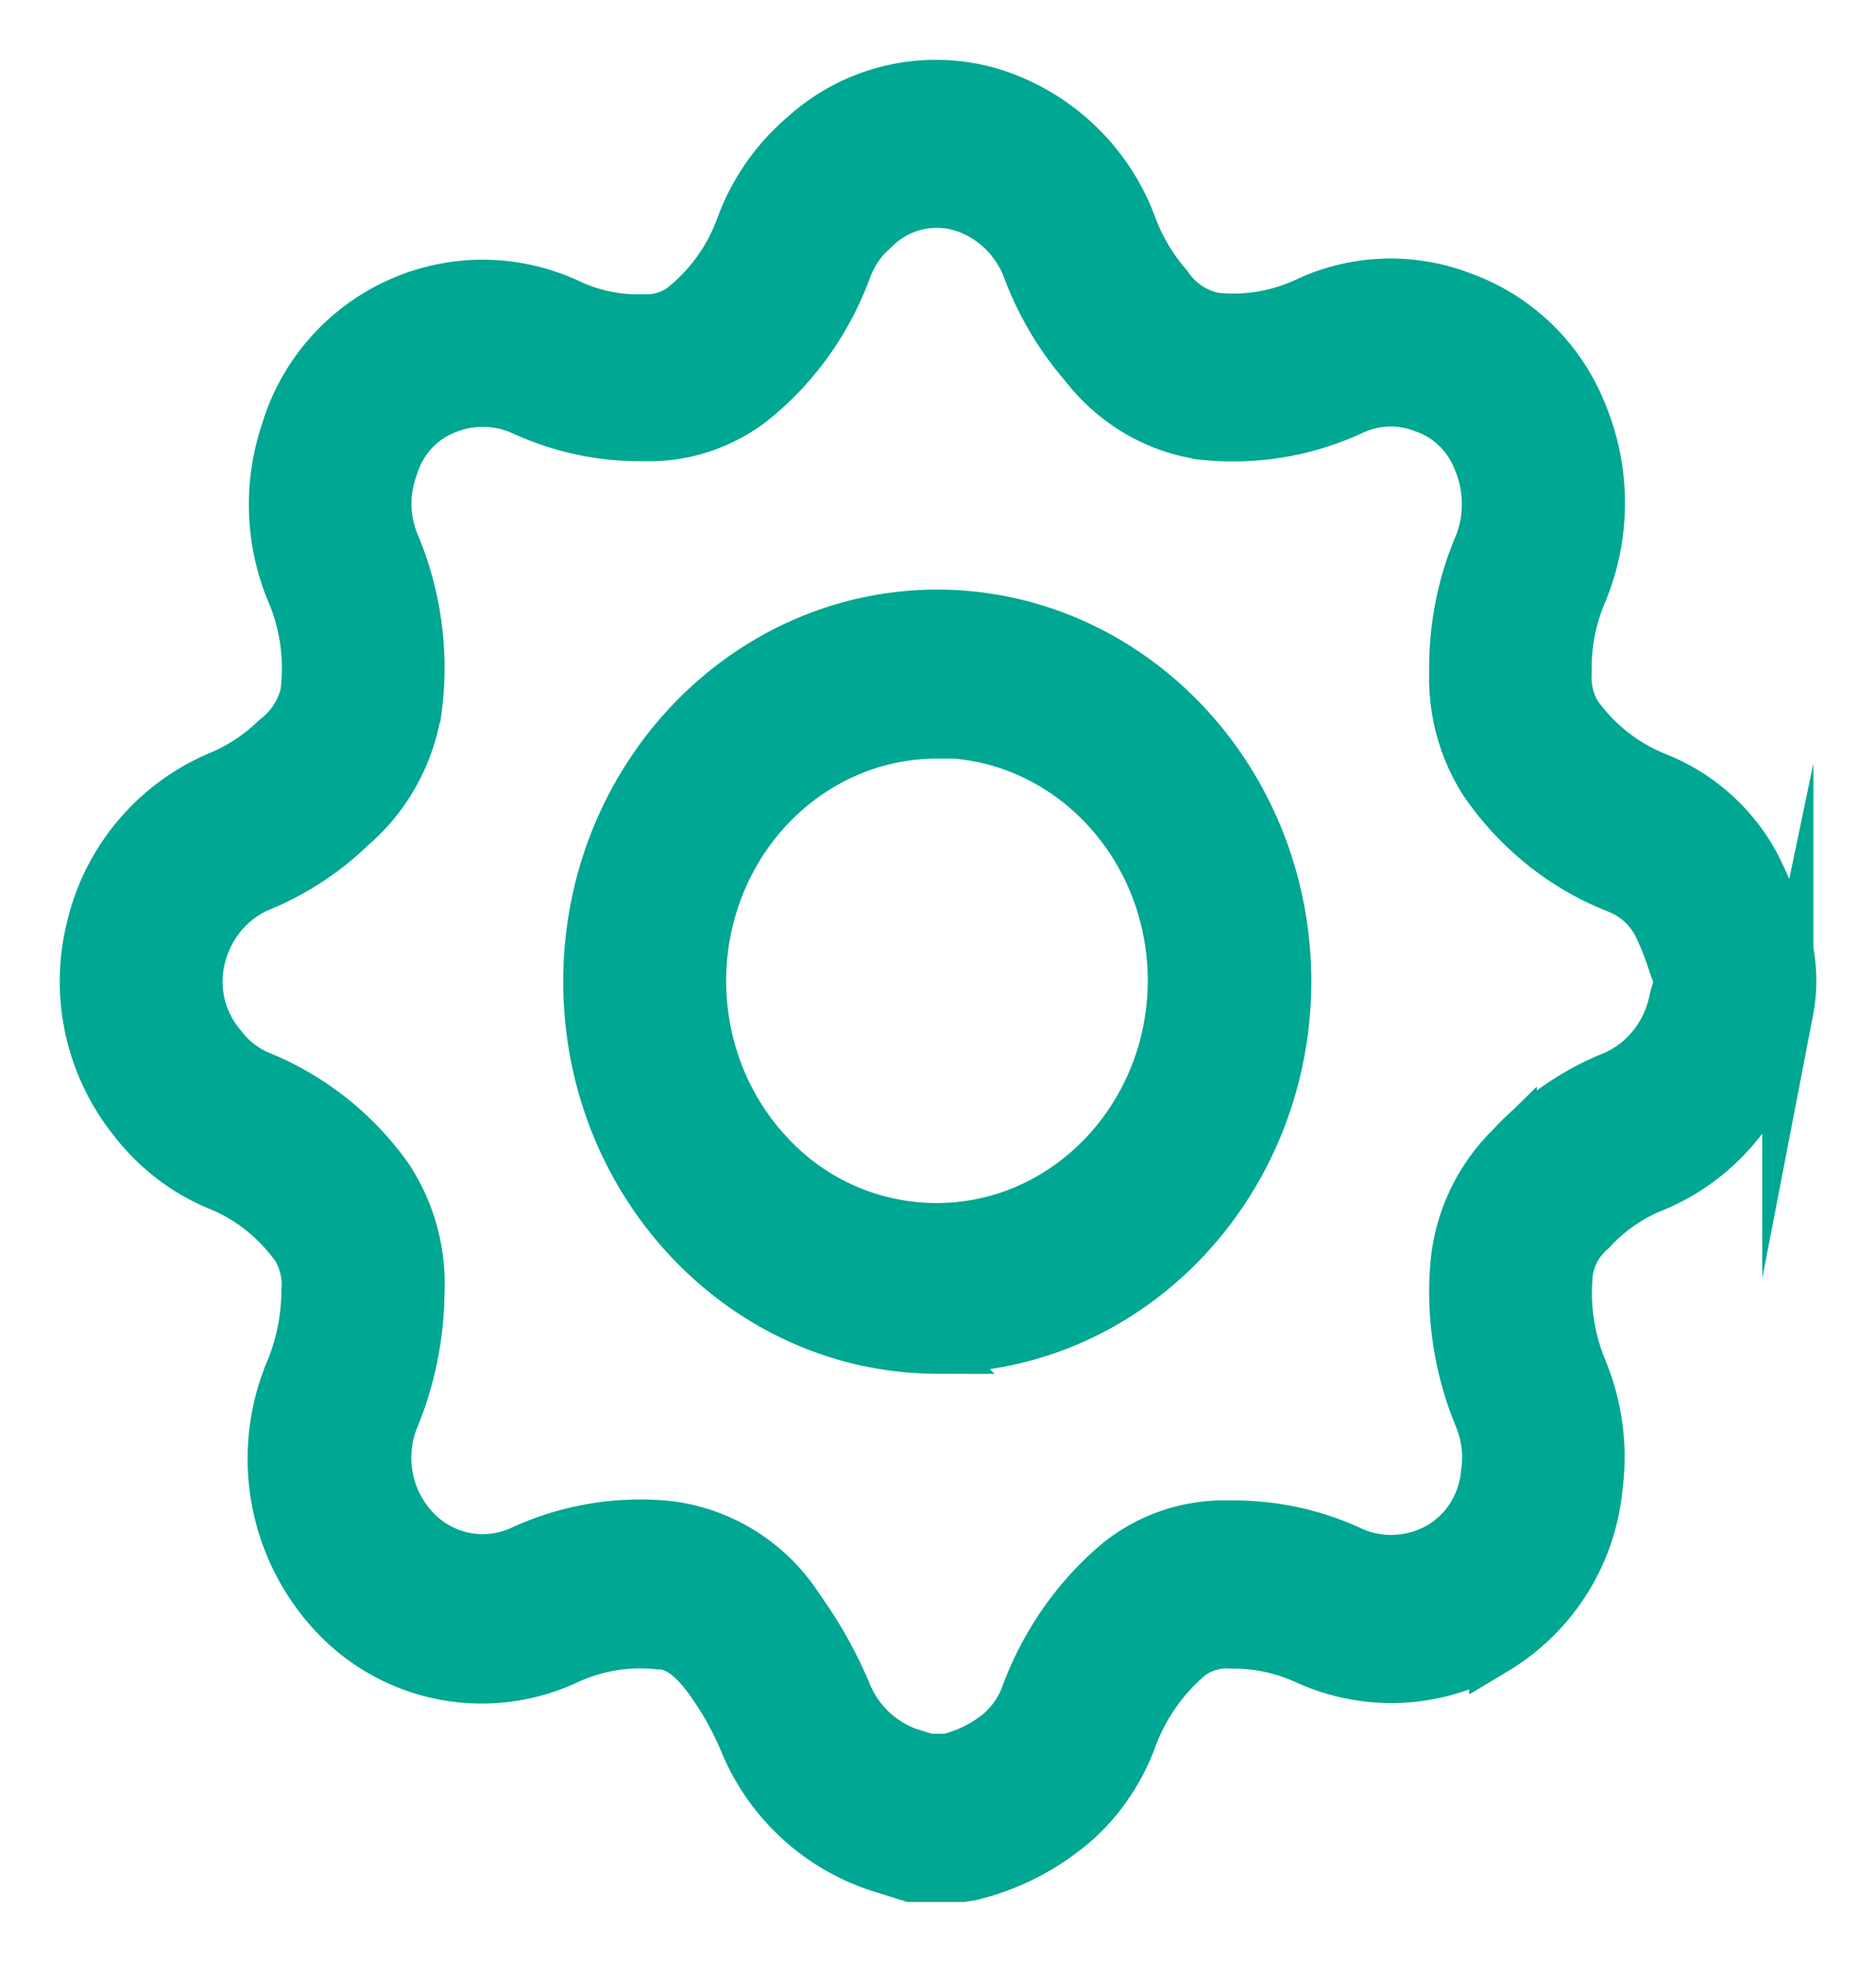 <svg xmlns="http://www.w3.org/2000/svg" width="22" height="23" viewBox="0 0 22 23"><g><g><path fill="#00a792" d="M10.99 8.585c1.53.006 2.767 1.307 2.77 2.91-.002 1.6-1.234 2.9-2.76 2.91h-.017a2.677 2.677 0 0 1-1.946-.839c-.798-.829-1.04-2.08-.613-3.17.428-1.09 1.44-1.801 2.563-1.802zm-.006 7.213h.02c2.252-.011 4.071-1.93 4.074-4.293-.004-2.37-1.833-4.29-4.09-4.293-2.254.007-4.08 1.926-4.083 4.293-.001 2.372 1.828 4.297 4.087 4.302zm-.23 4.789a1.24 1.24 0 0 1-.837-.744 5.067 5.067 0 0 0-.55-.978 2.12 2.12 0 0 0-1.512-.966 3.305 3.305 0 0 0-1.722.281 1.098 1.098 0 0 1-1.26-.227 1.238 1.238 0 0 1-.264-1.314c.198-.474.301-.986.304-1.504a2.246 2.246 0 0 0-.37-1.325 3.423 3.423 0 0 0-1.498-1.188 1.1 1.1 0 0 1-.456-.355 1.171 1.171 0 0 1-.242-1.05c.092-.364.337-.664.666-.815a3.41 3.41 0 0 0 1.104-.716c.403-.344.675-.83.764-1.367a3.731 3.731 0 0 0-.264-1.947 1.235 1.235 0 0 1-.018-.886c.089-.303.3-.55.578-.674.297-.138.635-.143.936-.015.453.212.944.318 1.44.31.436.014.865-.12 1.224-.381.517-.4.915-.948 1.146-1.577.072-.193.192-.361.346-.49a1.037 1.037 0 0 1 1-.248c.345.102.63.36.774.704.155.428.386.821.68 1.16.349.452.85.745 1.4.818a3.306 3.306 0 0 0 1.739-.294c.27-.124.576-.13.852-.019.284.1.513.326.626.618.131.31.138.663.018.978-.204.474-.306.99-.298 1.51-.013.456.112.905.356 1.283.39.566.932.998 1.556 1.241.199.077.366.226.47.42.07.143.13.291.178.443l.068.194v.027a.442.442 0 0 1 0 .063c-.014.044-.03.094-.046.153-.08.428-.368.78-.758.93-.438.183-.834.46-1.162.815a2.193 2.193 0 0 0-.646 1.348 3.813 3.813 0 0 0 .274 1.806c.085.203.115.428.084.647-.028.37-.23.7-.538.882a1.15 1.15 0 0 1-1.03.067 3.251 3.251 0 0 0-1.433-.313 1.972 1.972 0 0 0-1.296.42c-.5.414-.883.963-1.11 1.588a1.085 1.085 0 0 1-.28.405 1.538 1.538 0 0 1-.634.322h-.23zm.625 1.398c.46-.11.888-.332 1.248-.65.276-.252.491-.57.628-.925.14-.396.382-.745.698-1.008a.735.735 0 0 1 .496-.138c.303-.003.604.062.88.19.712.321 1.524.278 2.2-.117a2.49 2.49 0 0 0 1.2-1.904 2.674 2.674 0 0 0-.181-1.374 2.361 2.361 0 0 1-.168-1.134.797.797 0 0 1 .272-.502c.199-.217.44-.387.706-.5.78-.305 1.361-1.002 1.548-1.854.006-.025.02-.046.02-.065l.026-.084.014-.067a1.877 1.877 0 0 0 0-.712l-.012-.06-.026-.055a10.485 10.485 0 0 1-.082-.23 4.479 4.479 0 0 0-.264-.64 2.247 2.247 0 0 0-1.126-1.023 2.126 2.126 0 0 1-.978-.762.874.874 0 0 1-.112-.495 2.26 2.26 0 0 1 .18-.929c.28-.669.28-1.43 0-2.1a2.377 2.377 0 0 0-1.416-1.365 2.312 2.312 0 0 0-1.8.066 2.04 2.04 0 0 1-1.087.182.873.873 0 0 1-.556-.37 2.295 2.295 0 0 1-.426-.722 2.554 2.554 0 0 0-1.652-1.547 2.29 2.29 0 0 0-2.168.5 2.54 2.54 0 0 0-.74 1.05A2.16 2.16 0 0 1 8 3.62a.74.74 0 0 1-.46.13 1.905 1.905 0 0 1-.88-.185 2.382 2.382 0 0 0-2 0 2.41 2.41 0 0 0-1.302 1.5 2.663 2.663 0 0 0 .062 1.867c.163.377.22.796.166 1.207a.957.957 0 0 1-.35.531c-.2.193-.433.344-.686.446a2.56 2.56 0 0 0-1.466 1.738 2.594 2.594 0 0 0 .48 2.266c.26.341.6.605.986.767.372.147.696.404.934.739a.86.86 0 0 1 .116.512c-.003.332-.07.66-.2.962a2.662 2.662 0 0 0 .537 2.838 2.36 2.36 0 0 0 2.713.512c.339-.156.71-.217 1.078-.177.15 0 .35.072.6.42.158.22.293.458.4.71a2.565 2.565 0 0 0 1.65 1.5l.306.096h.6z"/><path fill="none" stroke="#00a792" stroke-miterlimit="20" stroke-width=".6" d="M10.99 8.585c1.53.006 2.767 1.307 2.77 2.91-.002 1.6-1.234 2.9-2.76 2.91h-.017a2.677 2.677 0 0 1-1.946-.839c-.798-.829-1.04-2.08-.613-3.17.428-1.09 1.44-1.801 2.563-1.802zm-.006 7.213h.02c2.252-.011 4.071-1.93 4.074-4.293-.004-2.37-1.833-4.29-4.09-4.293-2.254.007-4.08 1.926-4.083 4.293-.001 2.372 1.828 4.297 4.087 4.302zm-.23 4.789a1.24 1.24 0 0 1-.837-.744 5.067 5.067 0 0 0-.55-.978 2.12 2.12 0 0 0-1.512-.966 3.305 3.305 0 0 0-1.722.281 1.098 1.098 0 0 1-1.26-.227 1.238 1.238 0 0 1-.264-1.314c.198-.474.301-.986.304-1.504a2.246 2.246 0 0 0-.37-1.325 3.423 3.423 0 0 0-1.498-1.188 1.1 1.1 0 0 1-.456-.355 1.171 1.171 0 0 1-.242-1.05c.092-.364.337-.664.666-.815a3.41 3.41 0 0 0 1.104-.716c.403-.344.675-.83.764-1.367a3.731 3.731 0 0 0-.264-1.947 1.235 1.235 0 0 1-.018-.886c.089-.303.3-.55.578-.674.297-.138.635-.143.936-.015.453.212.944.318 1.44.31.436.014.865-.12 1.224-.381.517-.4.915-.948 1.146-1.577.072-.193.192-.361.346-.49a1.037 1.037 0 0 1 1-.248c.345.102.63.36.774.704.155.428.386.821.68 1.16.349.452.85.745 1.4.818a3.306 3.306 0 0 0 1.739-.294c.27-.124.576-.13.852-.019.284.1.513.326.626.618.131.31.138.663.018.978-.204.474-.306.99-.298 1.51-.013.456.112.905.356 1.283.39.566.932.998 1.556 1.241.199.077.366.226.47.42.07.143.13.291.178.443l.068.194v.027a.442.442 0 0 1 0 .063c-.014.044-.03.094-.046.153-.08.428-.368.78-.758.93-.438.183-.834.46-1.162.815a2.193 2.193 0 0 0-.646 1.348 3.813 3.813 0 0 0 .274 1.806c.085.203.115.428.084.647-.028.37-.23.7-.538.882a1.15 1.15 0 0 1-1.03.067 3.251 3.251 0 0 0-1.433-.313 1.972 1.972 0 0 0-1.296.42c-.5.414-.883.963-1.11 1.588a1.085 1.085 0 0 1-.28.405 1.538 1.538 0 0 1-.634.322h-.23zm.625 1.398c.46-.11.888-.332 1.248-.65.276-.252.491-.57.628-.925.14-.396.382-.745.698-1.008a.735.735 0 0 1 .496-.138c.303-.003.604.062.88.19.712.321 1.524.278 2.2-.117a2.49 2.49 0 0 0 1.2-1.904 2.674 2.674 0 0 0-.181-1.374 2.361 2.361 0 0 1-.168-1.134.797.797 0 0 1 .272-.502c.199-.217.44-.387.706-.5.78-.305 1.361-1.002 1.548-1.854.006-.025.02-.046.02-.065l.026-.084.014-.067a1.877 1.877 0 0 0 0-.712l-.012-.06-.026-.055a10.485 10.485 0 0 1-.082-.23 4.479 4.479 0 0 0-.264-.64 2.247 2.247 0 0 0-1.126-1.023 2.126 2.126 0 0 1-.978-.762.874.874 0 0 1-.112-.495 2.26 2.26 0 0 1 .18-.929c.28-.669.28-1.43 0-2.1a2.377 2.377 0 0 0-1.416-1.365 2.312 2.312 0 0 0-1.8.066 2.04 2.04 0 0 1-1.087.182.873.873 0 0 1-.556-.37 2.295 2.295 0 0 1-.426-.722 2.554 2.554 0 0 0-1.652-1.547 2.29 2.29 0 0 0-2.168.5 2.54 2.54 0 0 0-.74 1.05A2.16 2.16 0 0 1 8 3.62a.74.74 0 0 1-.46.13 1.905 1.905 0 0 1-.88-.185 2.382 2.382 0 0 0-2 0 2.41 2.41 0 0 0-1.302 1.5 2.663 2.663 0 0 0 .062 1.867c.163.377.22.796.166 1.207a.957.957 0 0 1-.35.531c-.2.193-.433.344-.686.446a2.56 2.56 0 0 0-1.466 1.738 2.594 2.594 0 0 0 .48 2.266c.26.341.6.605.986.767.372.147.696.404.934.739a.86.86 0 0 1 .116.512c-.003.332-.07.66-.2.962a2.662 2.662 0 0 0 .537 2.838 2.36 2.36 0 0 0 2.713.512c.339-.156.71-.217 1.078-.177.15 0 .35.072.6.42.158.22.293.458.4.71a2.565 2.565 0 0 0 1.65 1.5l.306.096h.6z"/></g></g></svg>